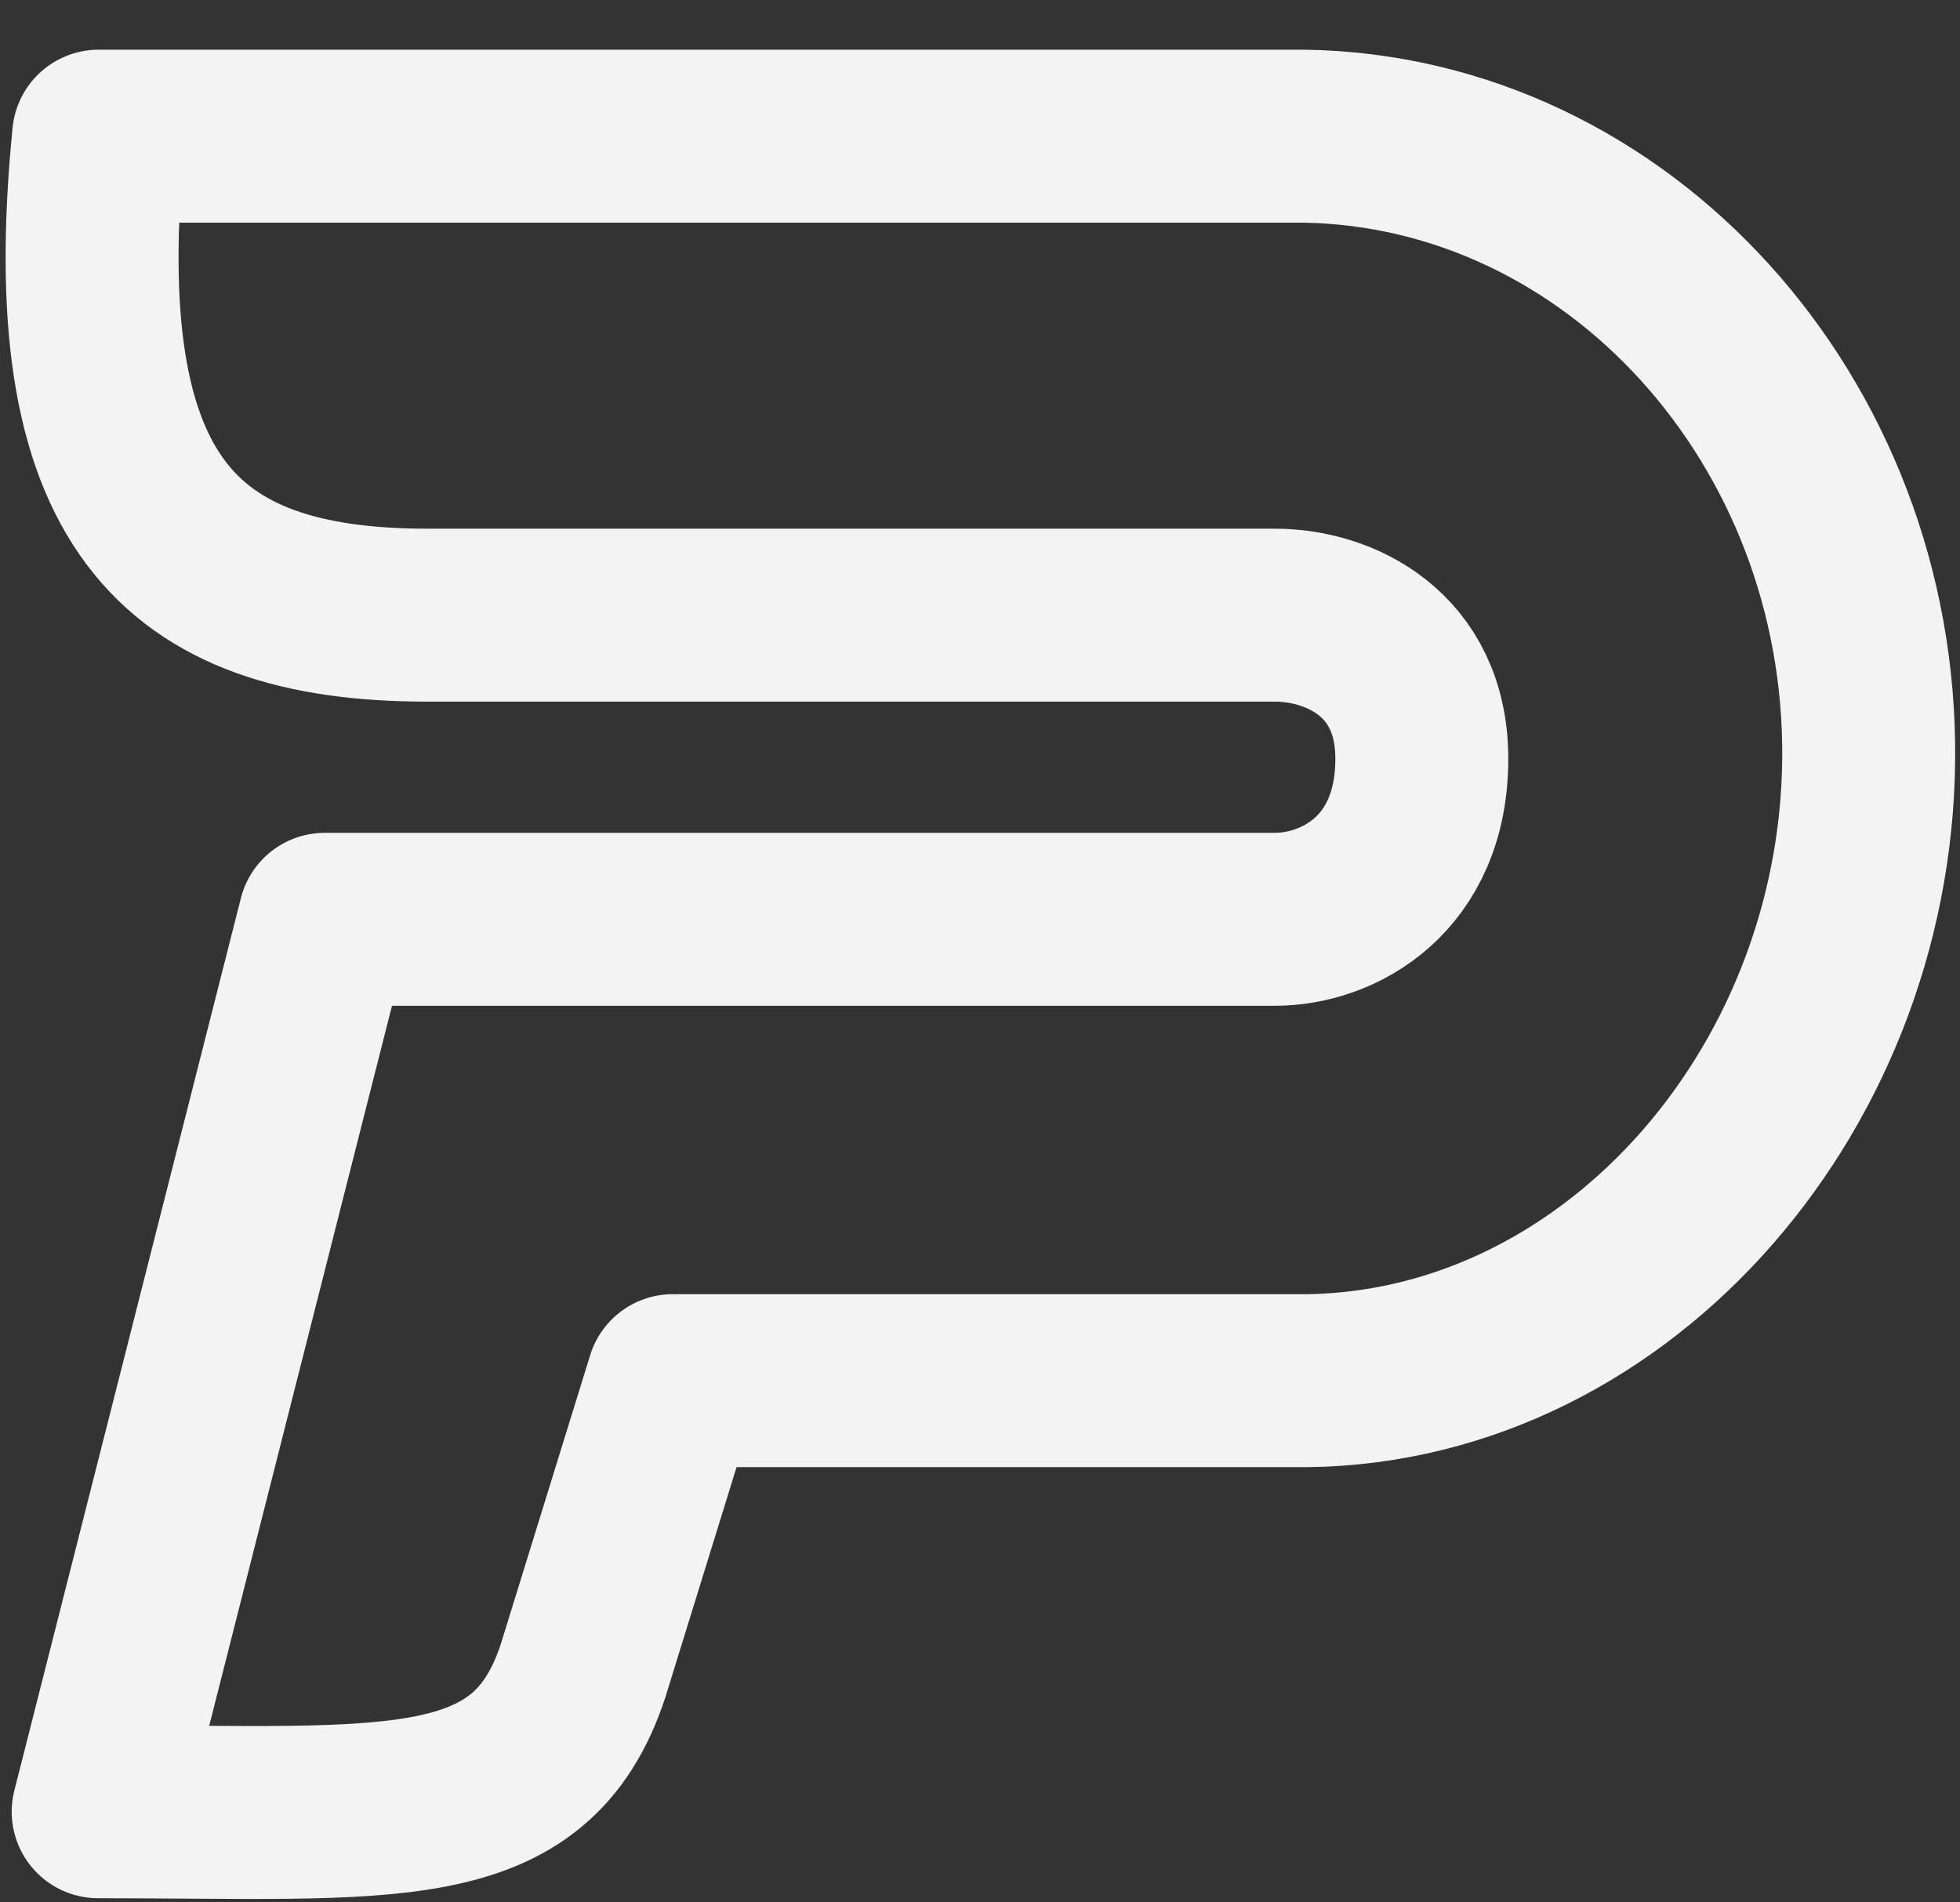 <svg width="34" height="33" viewBox="0 0 34 33" fill="none" xmlns="http://www.w3.org/2000/svg">
<rect x="0" y="0" width="34" height="33" fill="#333333" stroke="none"/>
<path d="M7.416 10.671C3.075 10.671 1.082 8.687 1.711 2.362H22.612C28.076 2.443 32.466 7.311 32.416 13.165C32.366 19.018 27.895 24.032 22.43 23.95H11.671L10.113 28.986C9.196 31.767 6.767 31.428 1.703 31.428L5.633 15.947H22.116C23.213 15.947 24.664 15.177 24.664 13.162C24.664 11.325 23.214 10.671 22.119 10.671H7.416Z" stroke="#F3F3F3" stroke-width="3" stroke-linecap="round" stroke-linejoin="round"/>
</svg>
